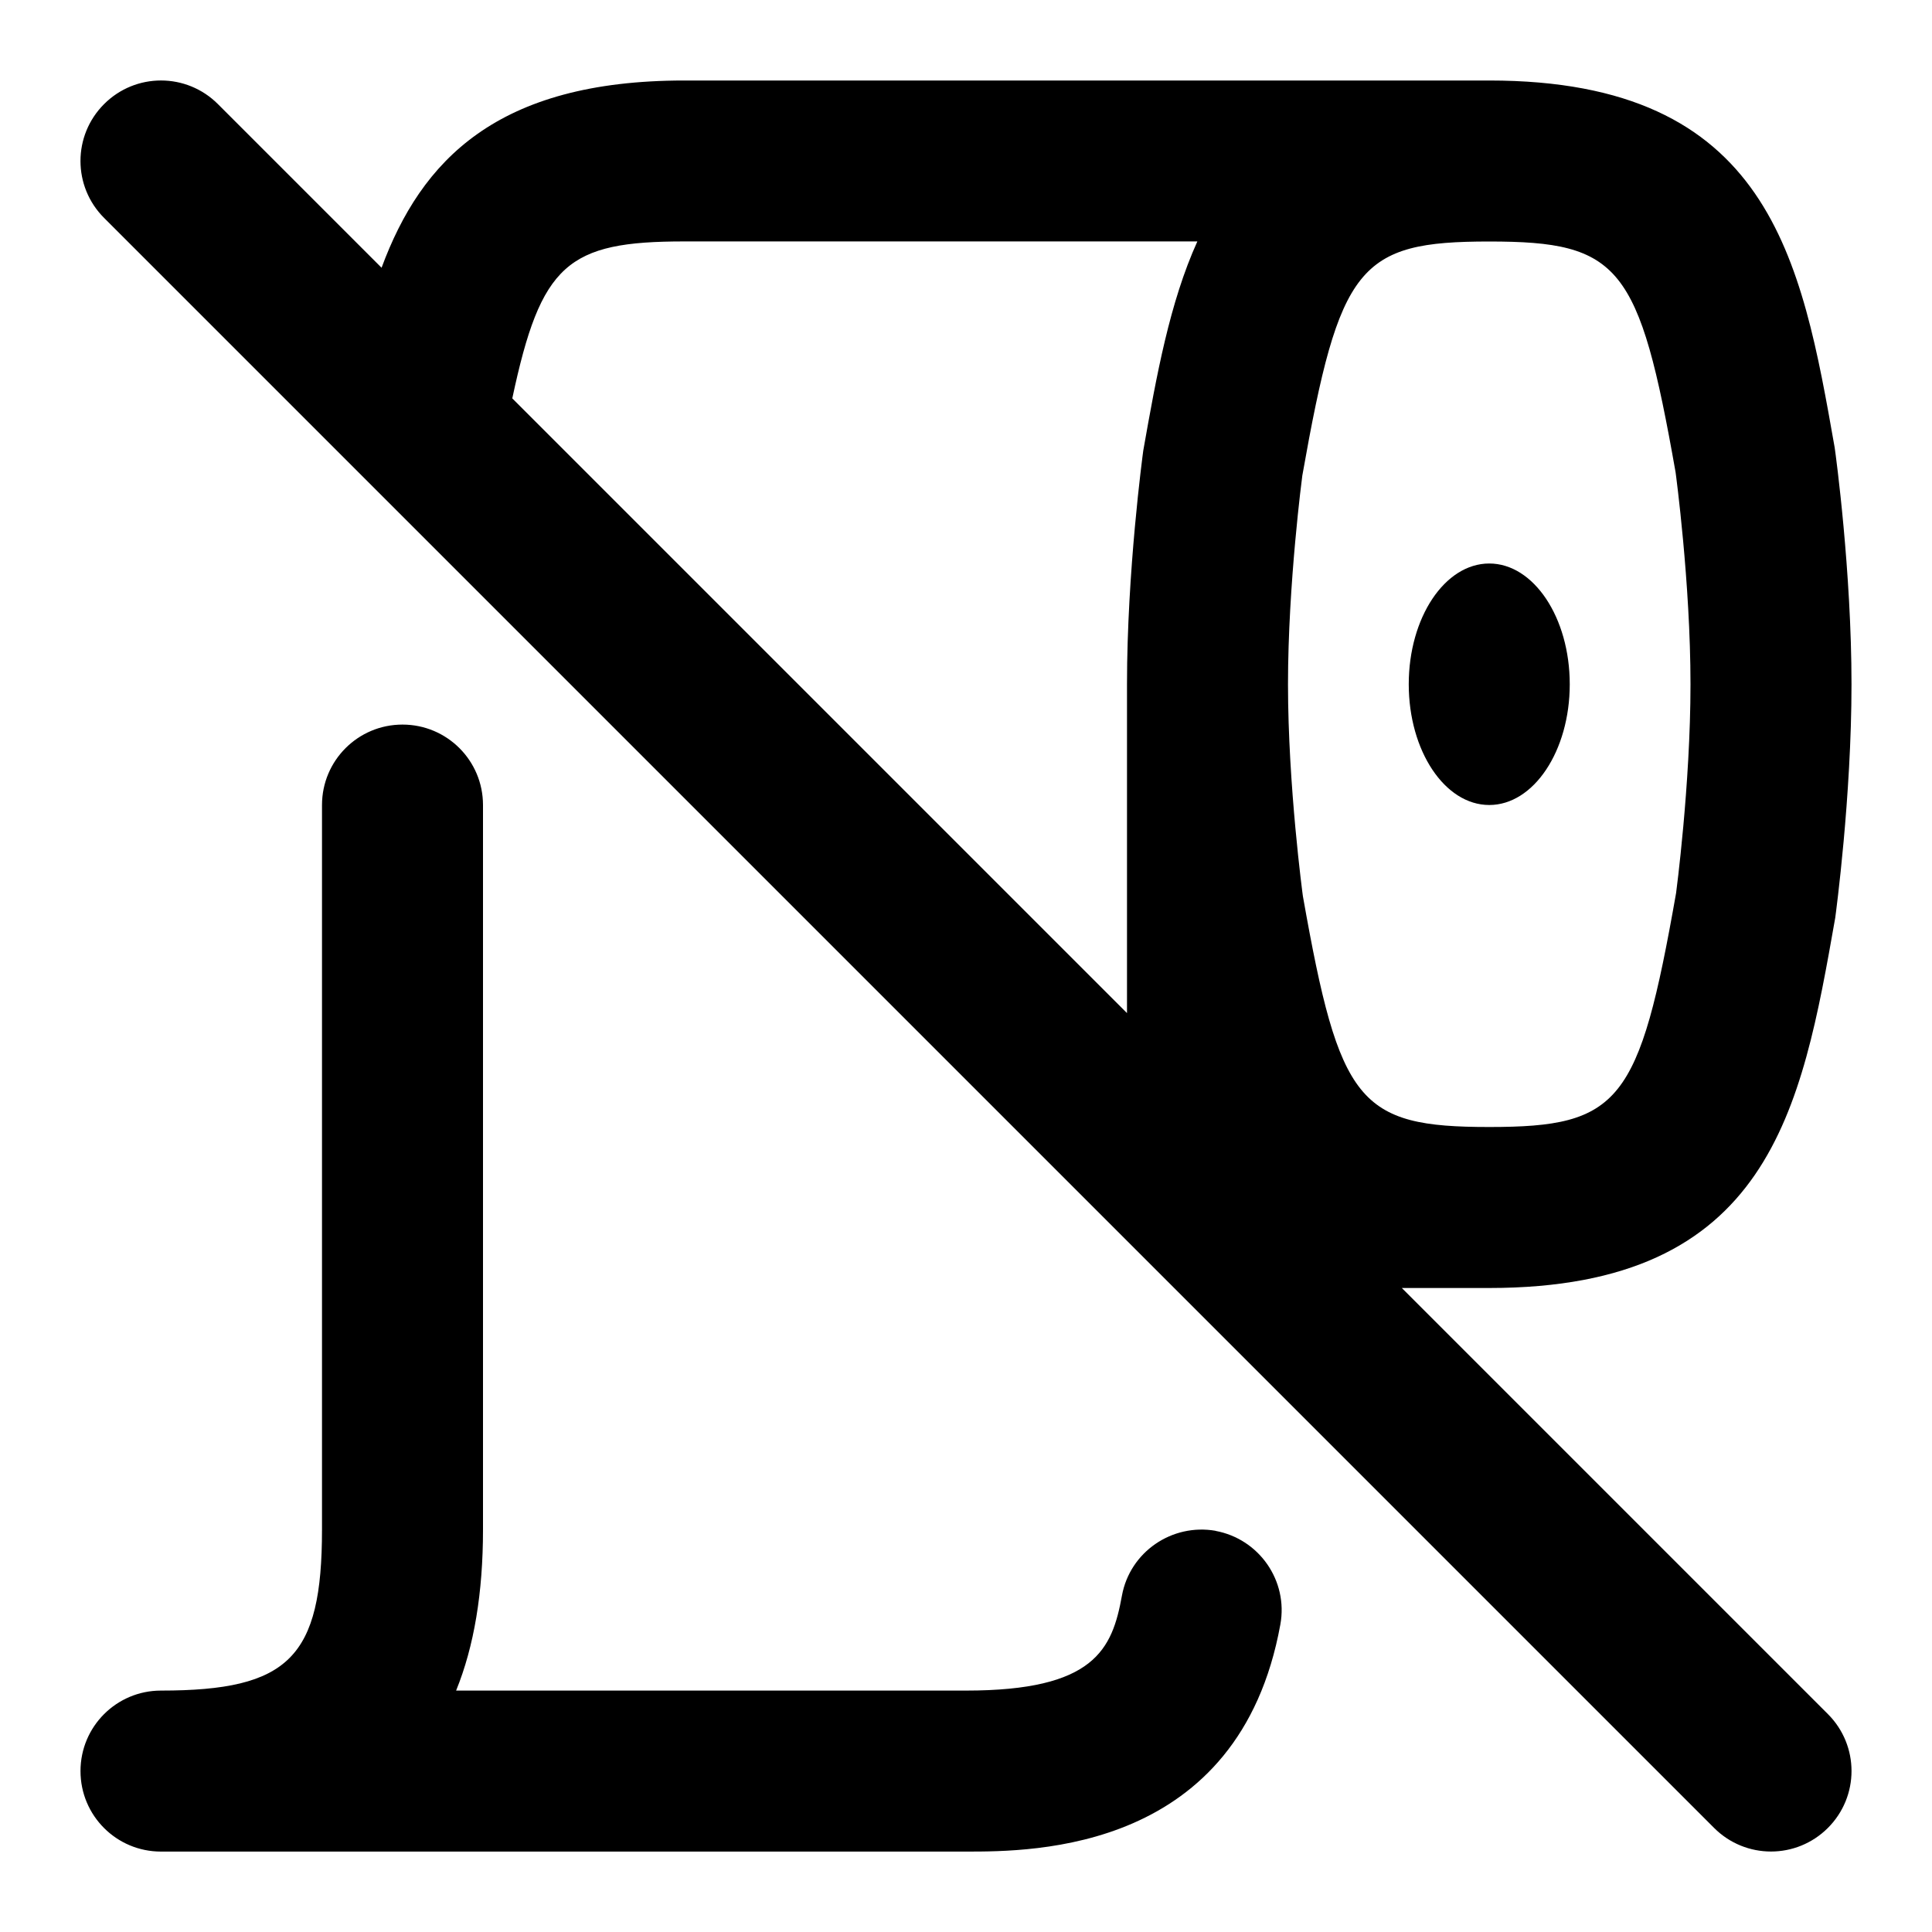 <svg id="Layer_1" viewBox="0 0 24 24" xmlns="http://www.w3.org/2000/svg" data-name="Layer 1"><path d="m18.5 7c.552 0 1 .672 1 1.5s-.448 1.5-1 1.5-1-.672-1-1.5.448-1.5 1-1.5zm4.207 14.293c.391.391.391 1.023 0 1.414s-1.023.391-1.414 0l-20-20c-.391-.391-.391-1.023 0-1.414s1.023-.391 1.414 0l2.033 2.033c.493-1.333 1.432-2.326 3.76-2.326h10c3.488 0 3.878 2.215 4.291 4.56.015.1.209 1.539.209 2.94s-.194 2.841-.202 2.901c-.42 2.384-.81 4.599-4.298 4.599h-1.086zm-4.207-18.293c-1.622 0-1.861.299-2.322 2.907 0 0-.178 1.342-.178 2.593 0 1.263.183 2.618.185 2.632.454 2.569.692 2.868 2.315 2.868s1.862-.299 2.321-2.906c0 0 .179-1.343.179-2.594 0-1.263-.183-2.618-.185-2.632-.453-2.569-.691-2.868-2.315-2.868zm-12.136 1.949 7.636 7.636v-4.086c0-1.401.194-2.841.202-2.901.165-.934.328-1.84.672-2.599h-6.374c-1.451 0-1.78.277-2.136 1.949zm8.736 14.067c-.541-.094-1.064.262-1.163.806-.121.668-.341 1.179-1.937 1.179h-6.334c.224-.551.334-1.217.334-2v-9c0-.553-.447-1-1-1s-1 .447-1 1v9c0 1.589-.411 2-2 2-.553 0-1 .447-1 1s.447 1 1 1h10c.839 0 3.393 0 3.905-2.821.099-.543-.263-1.063-.806-1.163z"/></svg>